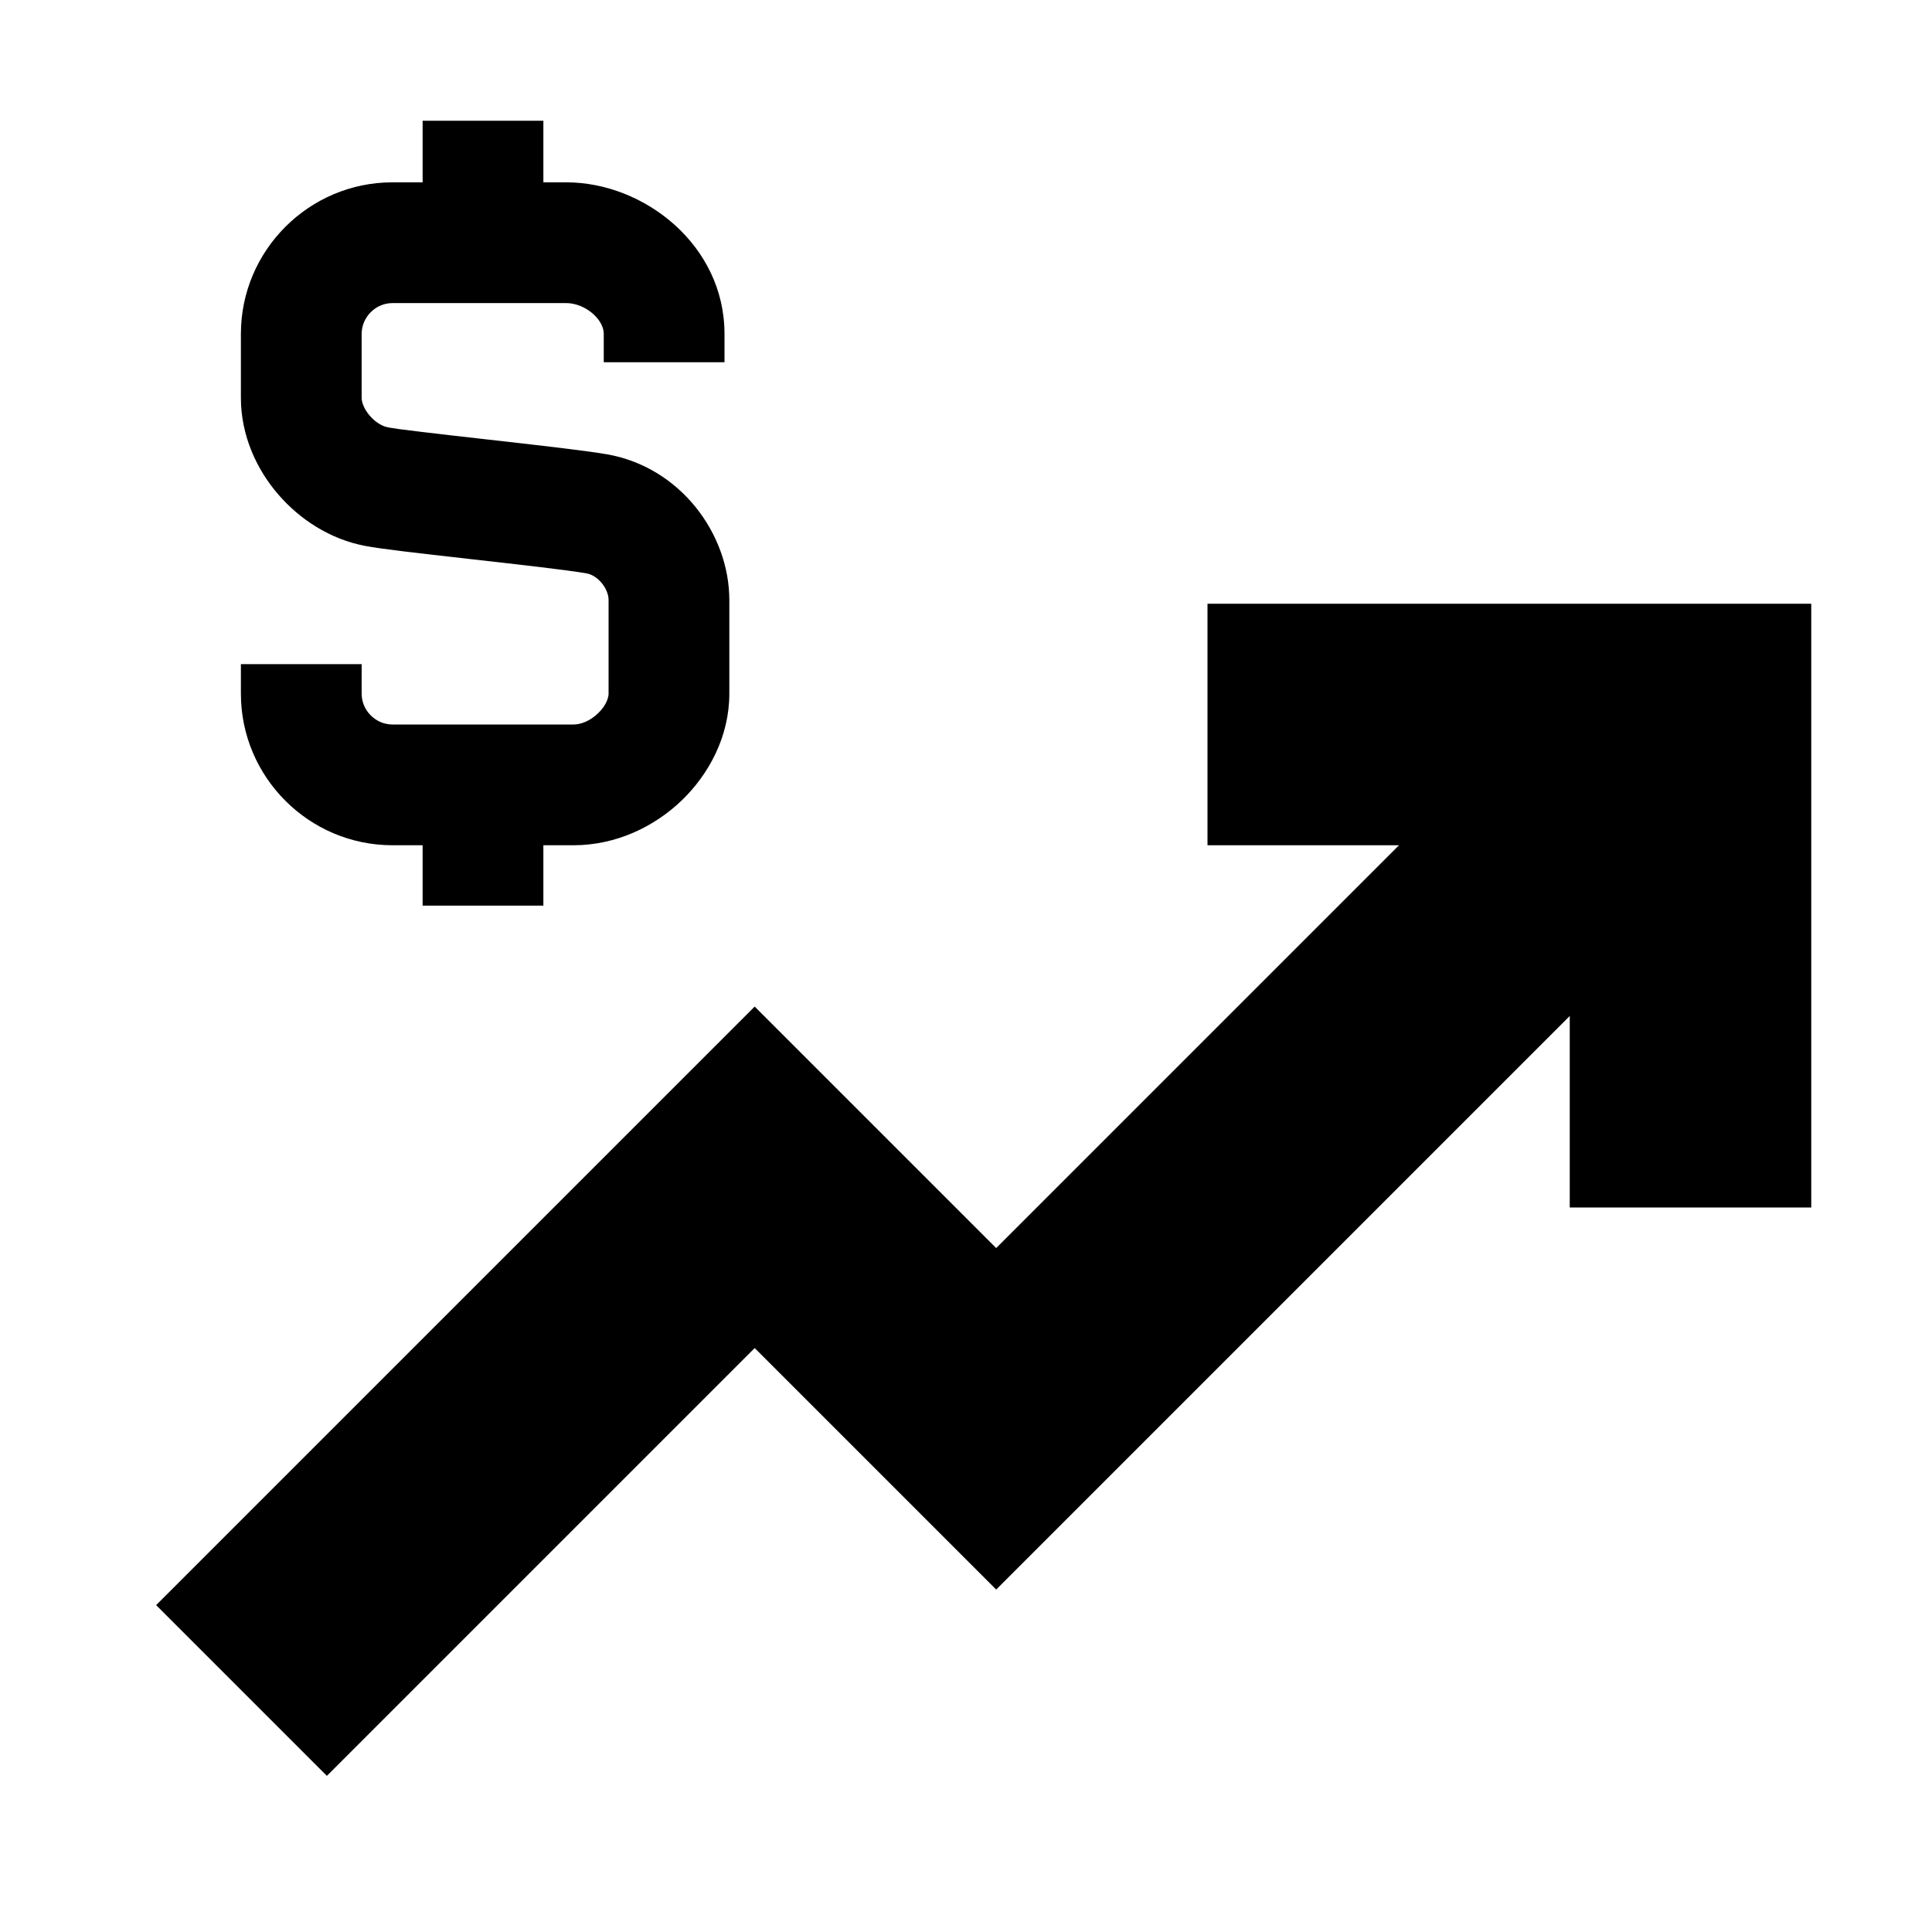 <svg width="32" height="32" viewBox="0 0 32 32" fill="none" xmlns="http://www.w3.org/2000/svg">
<path fill-rule="evenodd" clip-rule="evenodd" d="M2.586 26.586L5.414 29.414L12.5 22.328L16.5 26.328L29.414 13.414L26.586 10.586L16.5 20.672L12.5 16.672L2.586 26.586Z" fill="black"/>
<path fill-rule="evenodd" clip-rule="evenodd" d="M26 14V20H30V10L20 10V14L26 14Z" fill="black"/>
<path fill-rule="evenodd" clip-rule="evenodd" d="M6.5 5.02C6.222 5.02 5.99 5.252 5.99 5.53V6.59C5.99 6.652 6.021 6.765 6.124 6.885C6.228 7.006 6.346 7.063 6.419 7.076L6.435 7.079L6.451 7.083C6.454 7.083 6.467 7.085 6.491 7.089C6.521 7.094 6.561 7.1 6.61 7.107C6.709 7.12 6.836 7.136 6.986 7.154C7.275 7.189 7.634 7.23 8.009 7.272L8.061 7.278C8.815 7.363 9.665 7.458 10.049 7.524C11.259 7.732 12.08 8.834 12.08 9.94V11.49C12.08 12.197 11.742 12.822 11.296 13.253C10.847 13.687 10.211 14 9.5 14H6.5C5.118 14 3.99 12.872 3.99 11.49V11H5.99V11.49C5.99 11.768 6.222 12 6.5 12H9.5C9.619 12 9.773 11.943 9.906 11.814C10.043 11.683 10.08 11.553 10.08 11.49V9.94C10.08 9.746 9.901 9.528 9.711 9.496C9.397 9.442 8.62 9.353 7.824 9.264C7.776 9.258 7.728 9.253 7.679 9.247C7.009 9.172 6.301 9.092 6.048 9.042C5.466 8.932 4.964 8.601 4.611 8.192C4.254 7.78 3.99 7.218 3.99 6.59V5.53C3.99 4.148 5.118 3.02 6.5 3.02L9.38 3.02C10.67 3.02 12 4.06 12 5.53V6H10V5.53C10 5.443 9.958 5.321 9.829 5.204C9.697 5.084 9.527 5.02 9.38 5.02L6.5 5.02Z" fill="black"/>
<path fill-rule="evenodd" clip-rule="evenodd" d="M9 2V4H7V2H9Z" fill="black"/>
<path fill-rule="evenodd" clip-rule="evenodd" d="M9 13V15H7V13H9Z" fill="black"/>
</svg>
